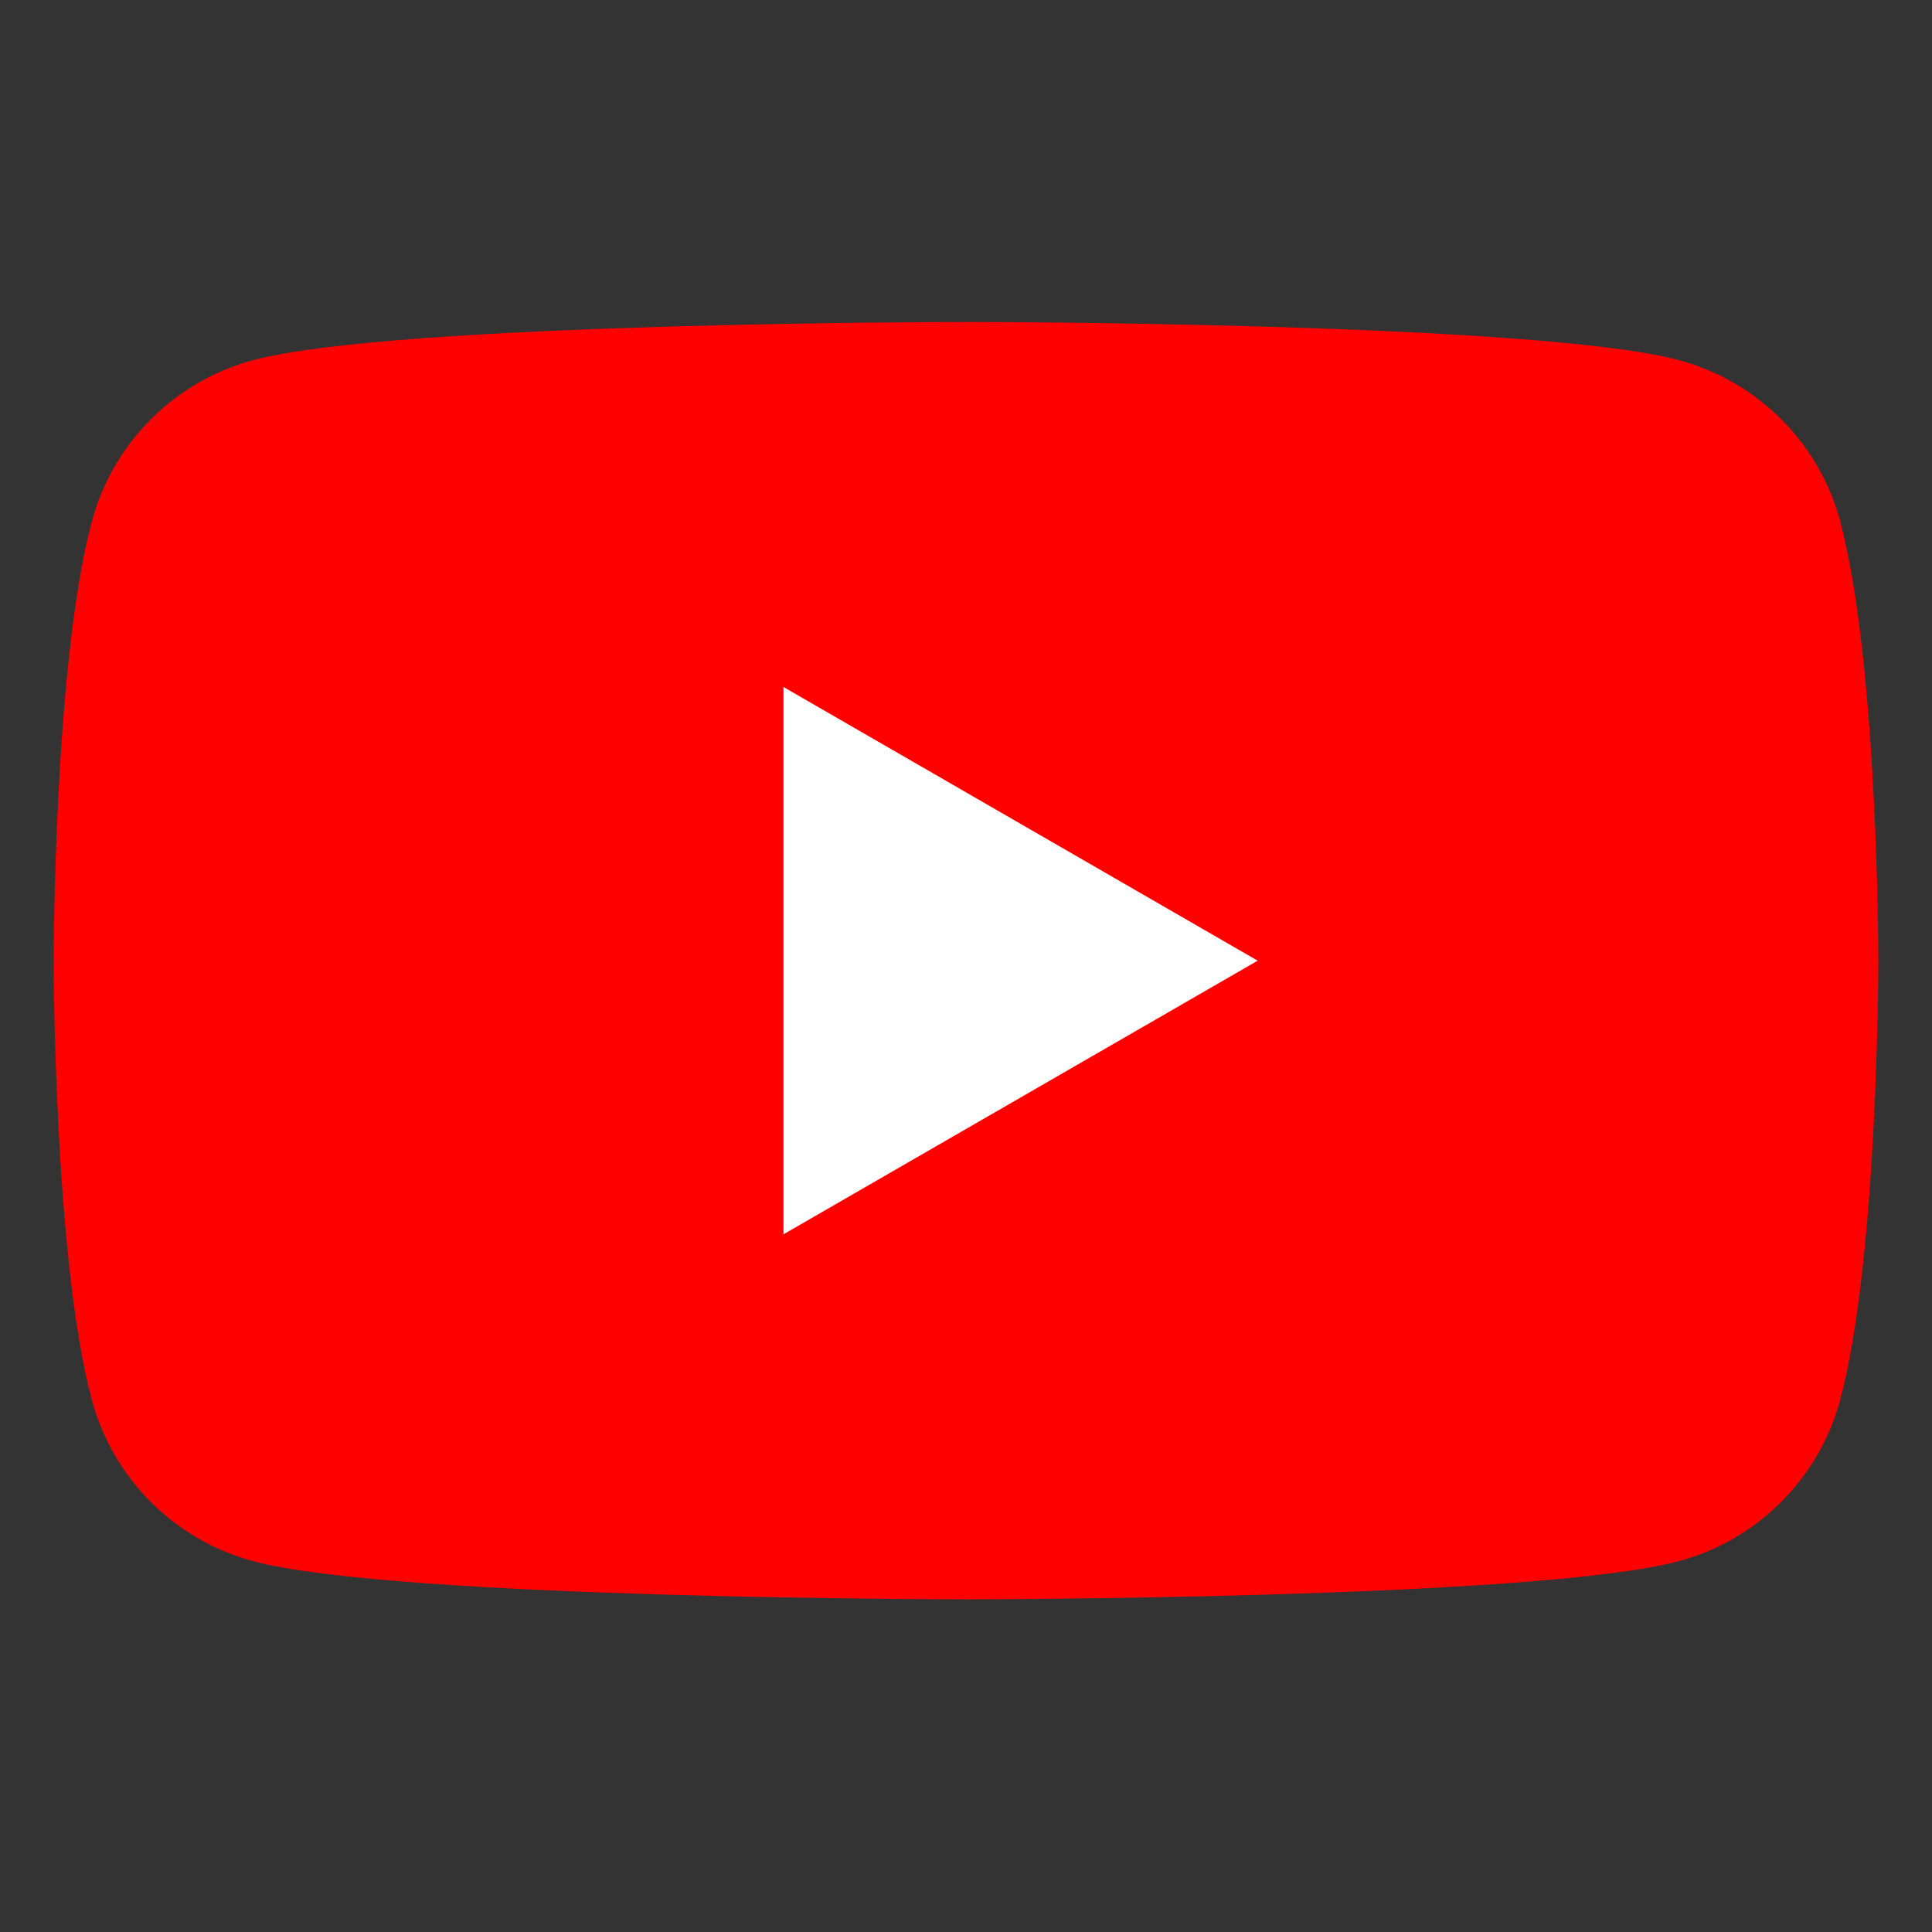 <svg width="36" height="36" viewBox="0 0 36 36" fill="none" xmlns="http://www.w3.org/2000/svg">
<rect x="0" y="0" width="36" height="36" fill="#333333" stroke="none"/>
<g clip-path="url(#clip0_5891_54836)">
<path d="M34.292 9.717C33.9 8.253 32.75 7.103 31.286 6.711C28.633 6 18 6 18 6C18 6 7.367 6 4.717 6.711C3.253 7.103 2.103 8.253 1.711 9.717C1 12.367 1 17.901 1 17.901C1 17.901 1 23.434 1.711 26.084C2.103 27.548 3.253 28.698 4.717 29.09C7.367 29.801 18 29.801 18 29.801C18 29.801 28.633 29.801 31.283 29.09C32.747 28.698 33.897 27.548 34.289 26.084C35 23.434 35 17.901 35 17.901C35 17.901 35 12.367 34.289 9.717H34.292Z" fill="#FF0000"/>
<path d="M14.599 23L23.435 17.901L14.599 12.801V23Z" fill="white"/>
</g>
<defs>
<clipPath id="clip0_5891_54836">
<rect width="34" height="23.801" fill="white" transform="translate(1 6)"/>
</clipPath>
</defs>
</svg>
